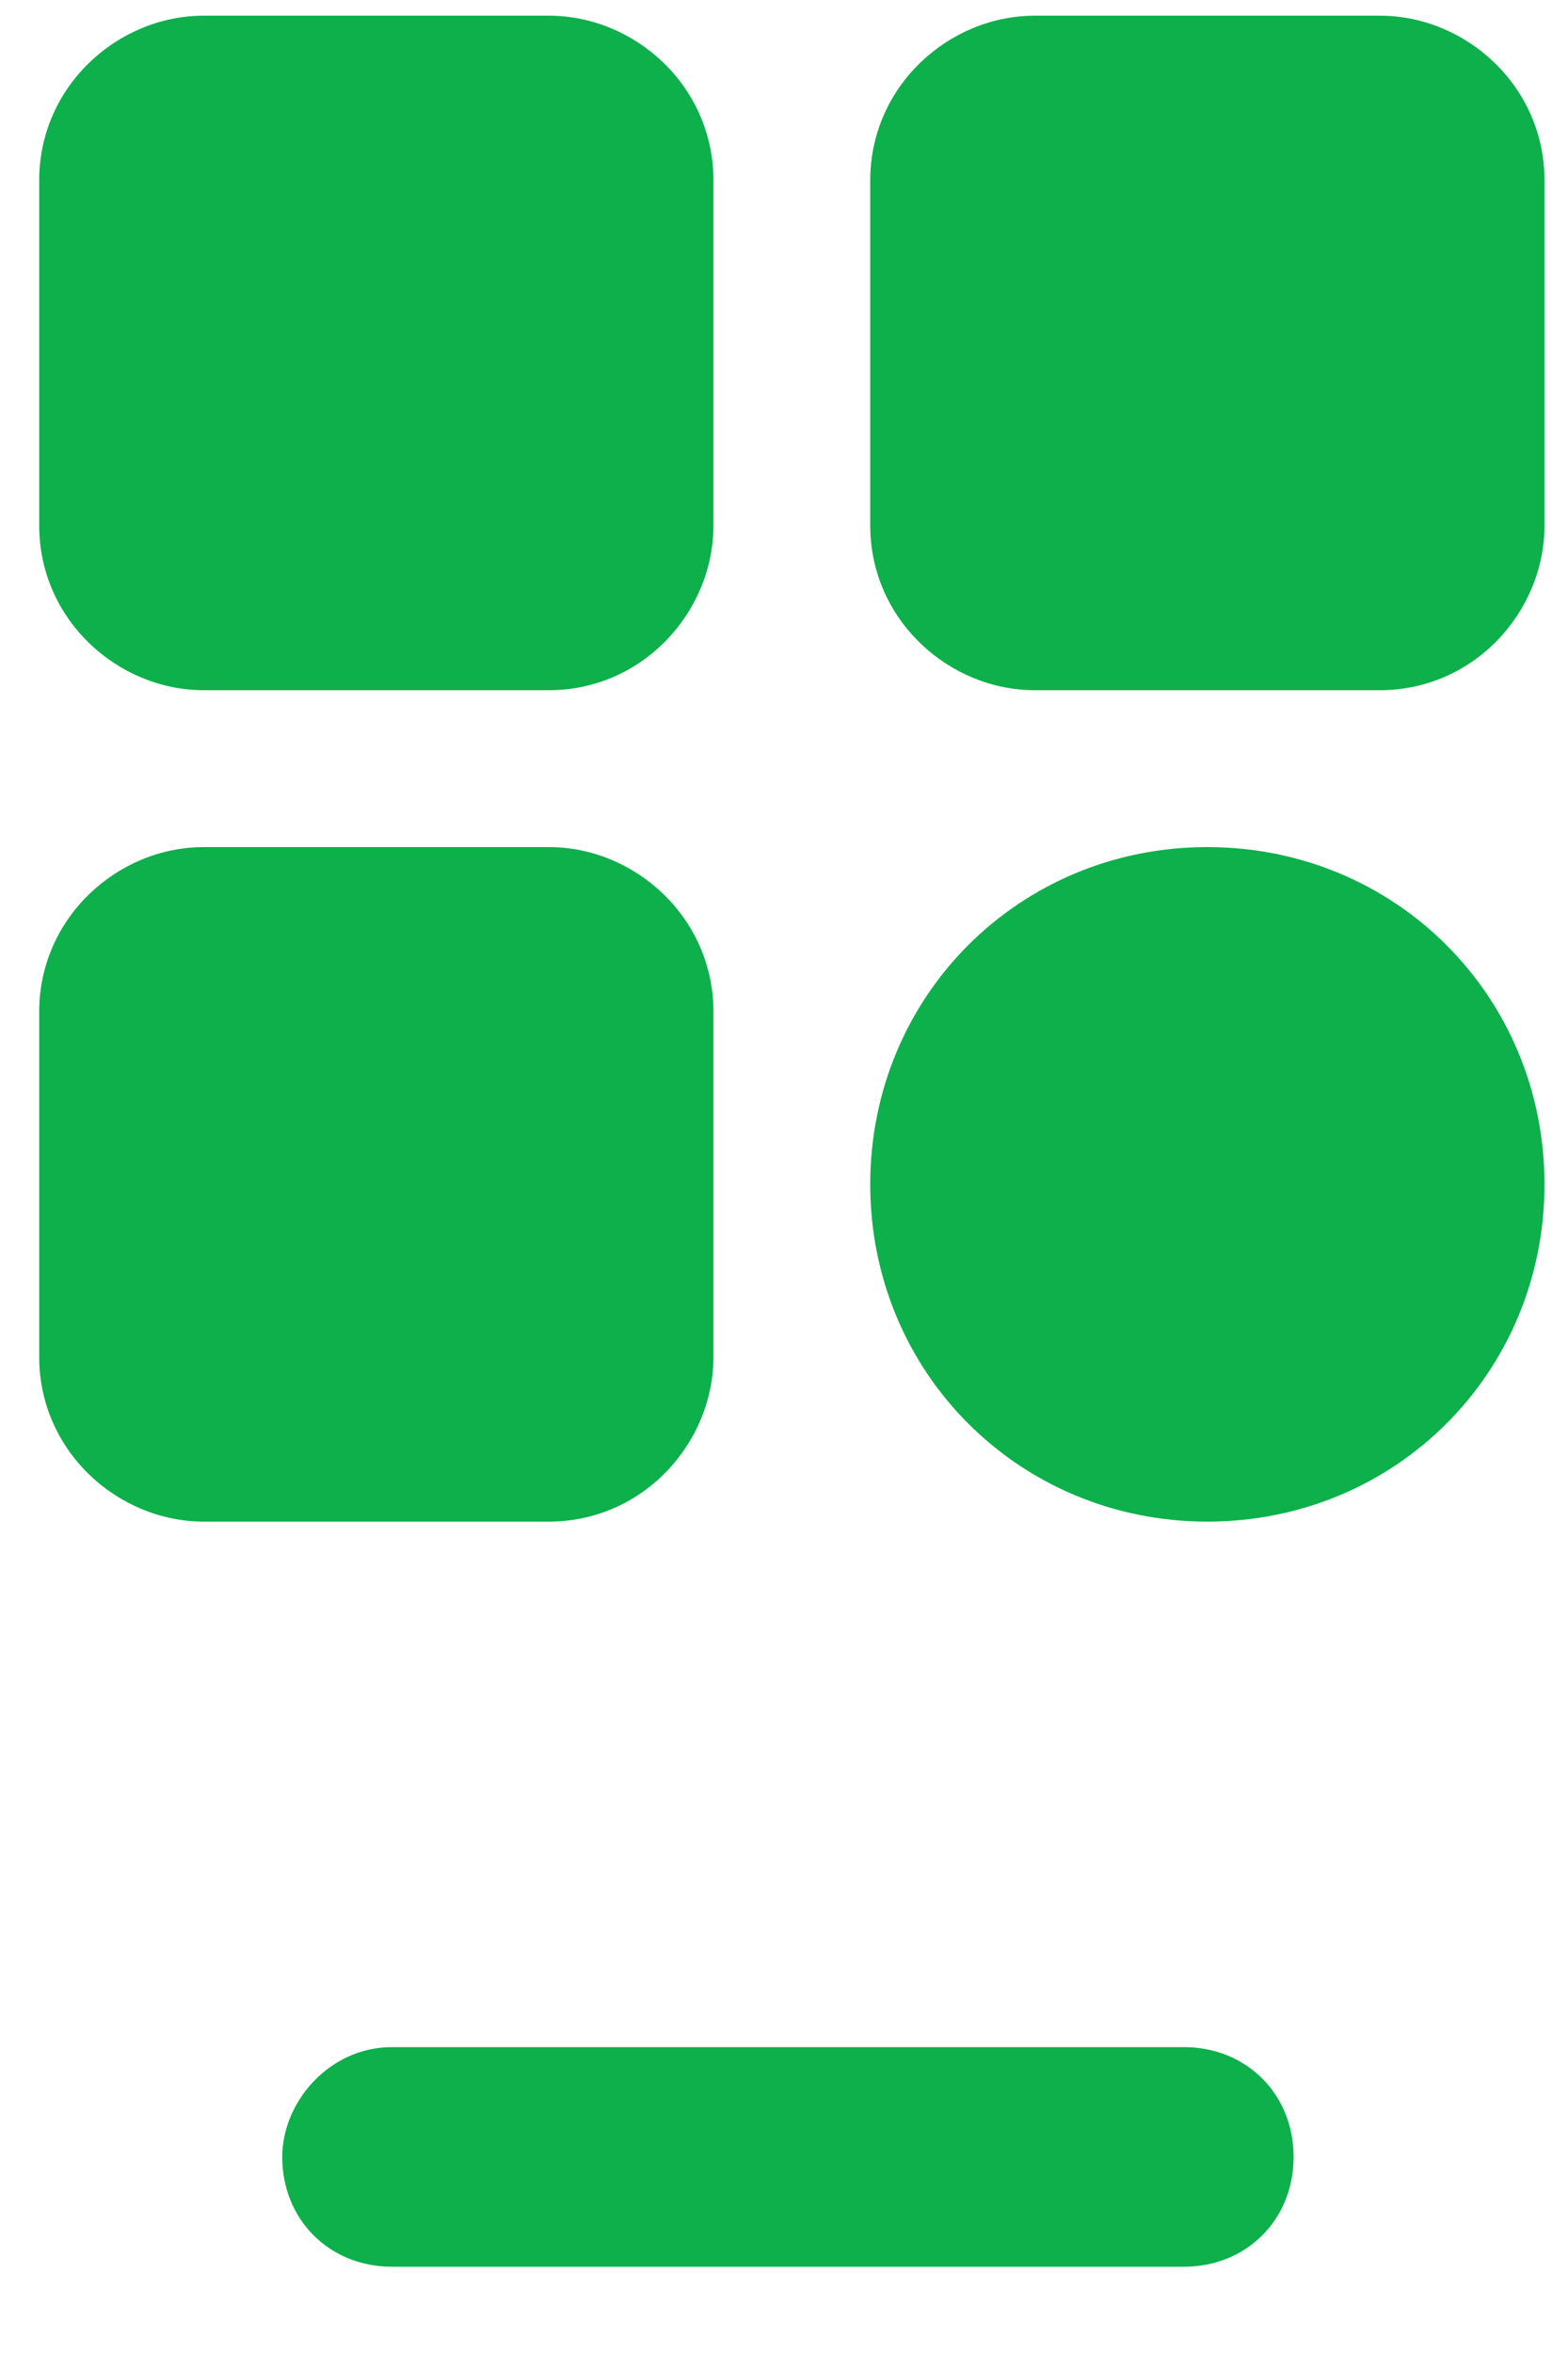 <?xml version="1.0" encoding="utf-8"?>
<!-- Generator: Adobe Illustrator 23.0.5, SVG Export Plug-In . SVG Version: 6.00 Build 0)  -->
<svg version="1.1" id="Layer_1" xmlns="http://www.w3.org/2000/svg" xmlns:xlink="http://www.w3.org/1999/xlink" x="0px" y="0px"
	 viewBox="0 0 20 30" style="enable-background:new 0 0 20 30;" xml:space="preserve">
<style type="text/css">
	.st0{fill:#0DB04B;}
</style>
<path class="st0" d="M5,26.1h10.1c0.8,0,1.4,0.6,1.4,1.4v0c0,0.8-0.6,1.4-1.4,1.4H5c-0.8,0-1.4-0.6-1.4-1.4v0
	C3.6,26.8,4.2,26.1,5,26.1z"/>
<path class="st0" d="M2.6,0.2H7c1.1,0,2.1,0.9,2.1,2.1v4.4c0,1.1-0.9,2.1-2.1,2.1H2.6c-1.1,0-2.1-0.9-2.1-2.1V2.3
	C0.5,1.1,1.5,0.2,2.6,0.2z"/>
<path class="st0" d="M2.6,10.8H7c1.1,0,2.1,0.9,2.1,2.1v4.4c0,1.1-0.9,2.1-2.1,2.1H2.6c-1.1,0-2.1-0.9-2.1-2.1v-4.4
	C0.5,11.7,1.5,10.8,2.6,10.8z"/>
<path class="st0" d="M15.4,10.8L15.4,10.8c2.4,0,4.3,1.9,4.3,4.3v0c0,2.4-1.9,4.3-4.3,4.3h0c-2.4,0-4.3-1.9-4.3-4.3v0
	C11.1,12.7,13,10.8,15.4,10.8z"/>
<path class="st0" d="M13.2,0.2h4.4c1.1,0,2.1,0.9,2.1,2.1v4.4c0,1.1-0.9,2.1-2.1,2.1h-4.4c-1.1,0-2.1-0.9-2.1-2.1V2.3
	C11.1,1.1,12.1,0.2,13.2,0.2z"/>
</svg>
